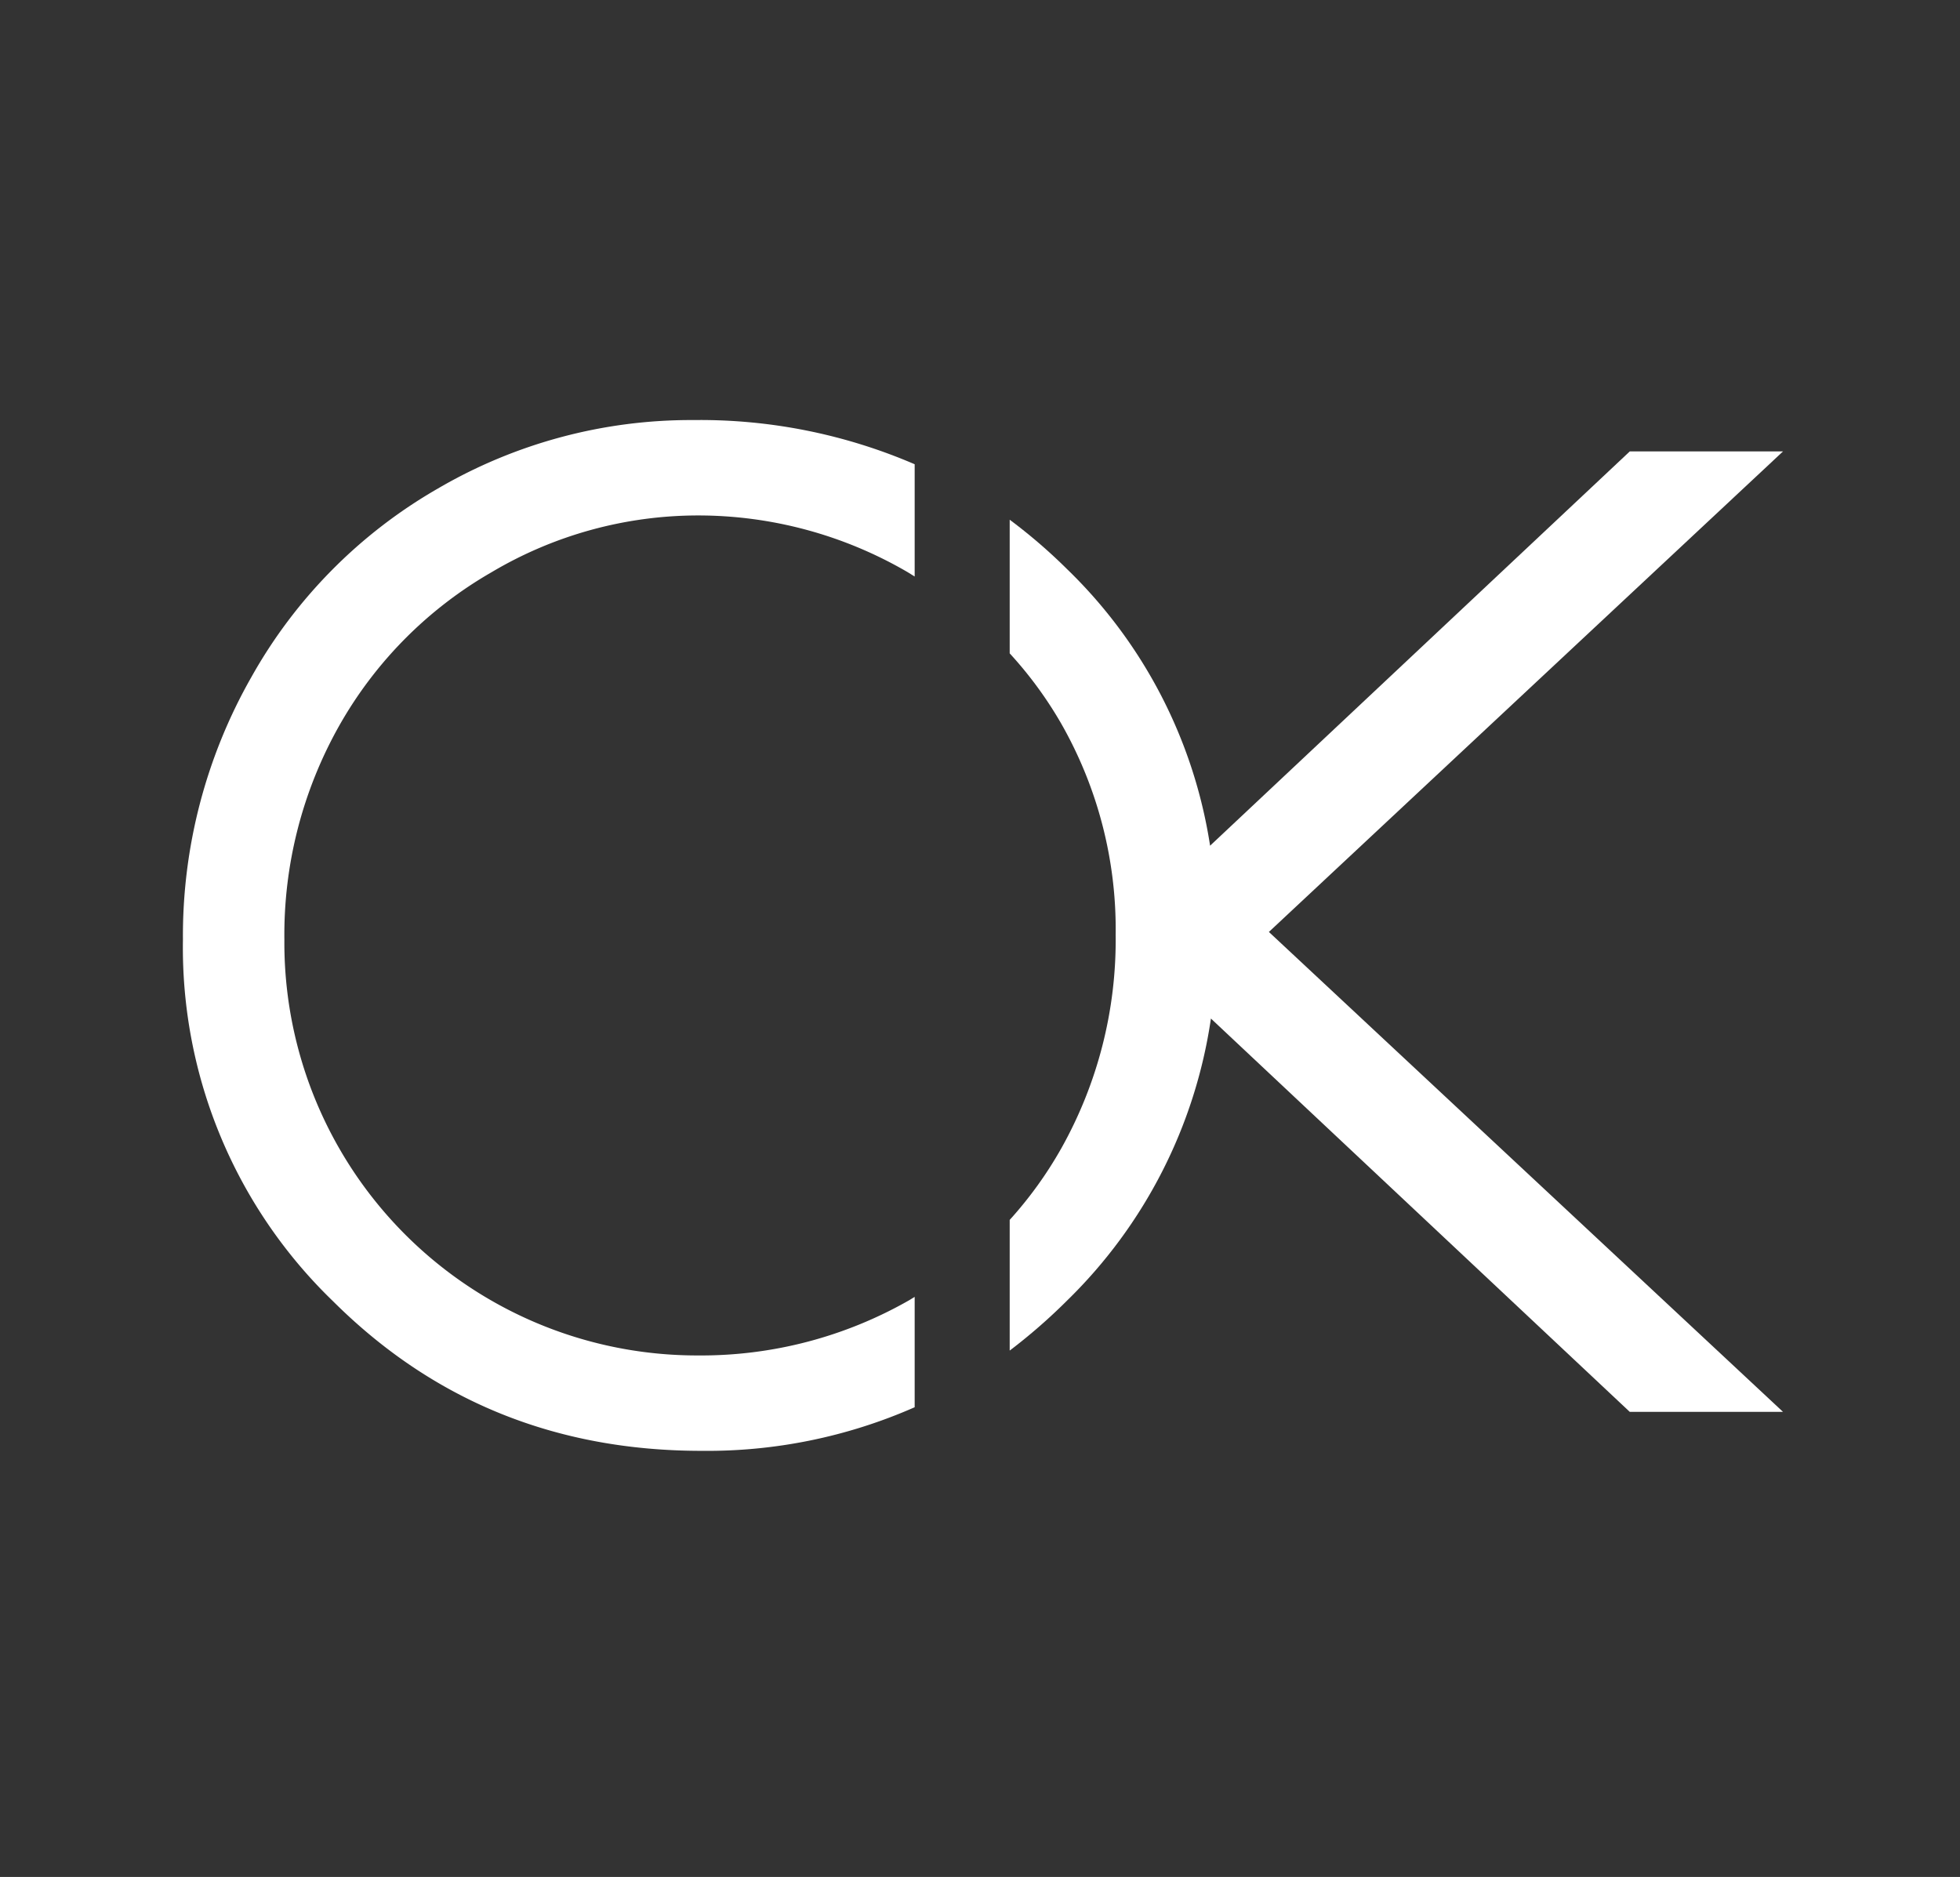 <svg id="Шар_1" data-name="Шар 1" xmlns="http://www.w3.org/2000/svg" viewBox="0 0 165 158"><rect x="0" y="0" width="165" height="158" fill="#333333" stroke="none"/><defs><style>.cls-1{fill:#fff;}</style></defs><title>Монтажна область 2</title><path class="cls-1" d="M36.87,41.12A41.92,41.92,0,0,0,21.16,57,44,44,0,0,0,15.4,79.11a41.35,41.35,0,0,0,12.65,30.44q12.64,12.58,31,12.58A43.33,43.33,0,0,0,77,118.46v-9.29l-.44.27a35.31,35.31,0,0,1-17.8,4.66,34.74,34.74,0,0,1-34.82-35,35.85,35.85,0,0,1,4.61-18A34.45,34.45,0,0,1,41.38,48.17a34.07,34.07,0,0,1,17.38-4.78,35,35,0,0,1,17.66,4.78l.58.36V39.08a45.61,45.61,0,0,0-18.61-3.72A42.22,42.22,0,0,0,36.87,41.12Z"/><path class="cls-1" d="M150.1,38H137.2L101.87,71.19a41.08,41.08,0,0,0-12.06-23.3A45.25,45.25,0,0,0,85,43.75V55a33.31,33.31,0,0,1,4.33,5.9,34.93,34.93,0,0,1,4.59,17.79,35.83,35.83,0,0,1-4.59,18,33.48,33.48,0,0,1-4.33,6v11a47.46,47.46,0,0,0,4.84-4.22,41.54,41.54,0,0,0,12.1-23.73l35.26,33.11h12.9L106.82,78.45Z"/></svg>